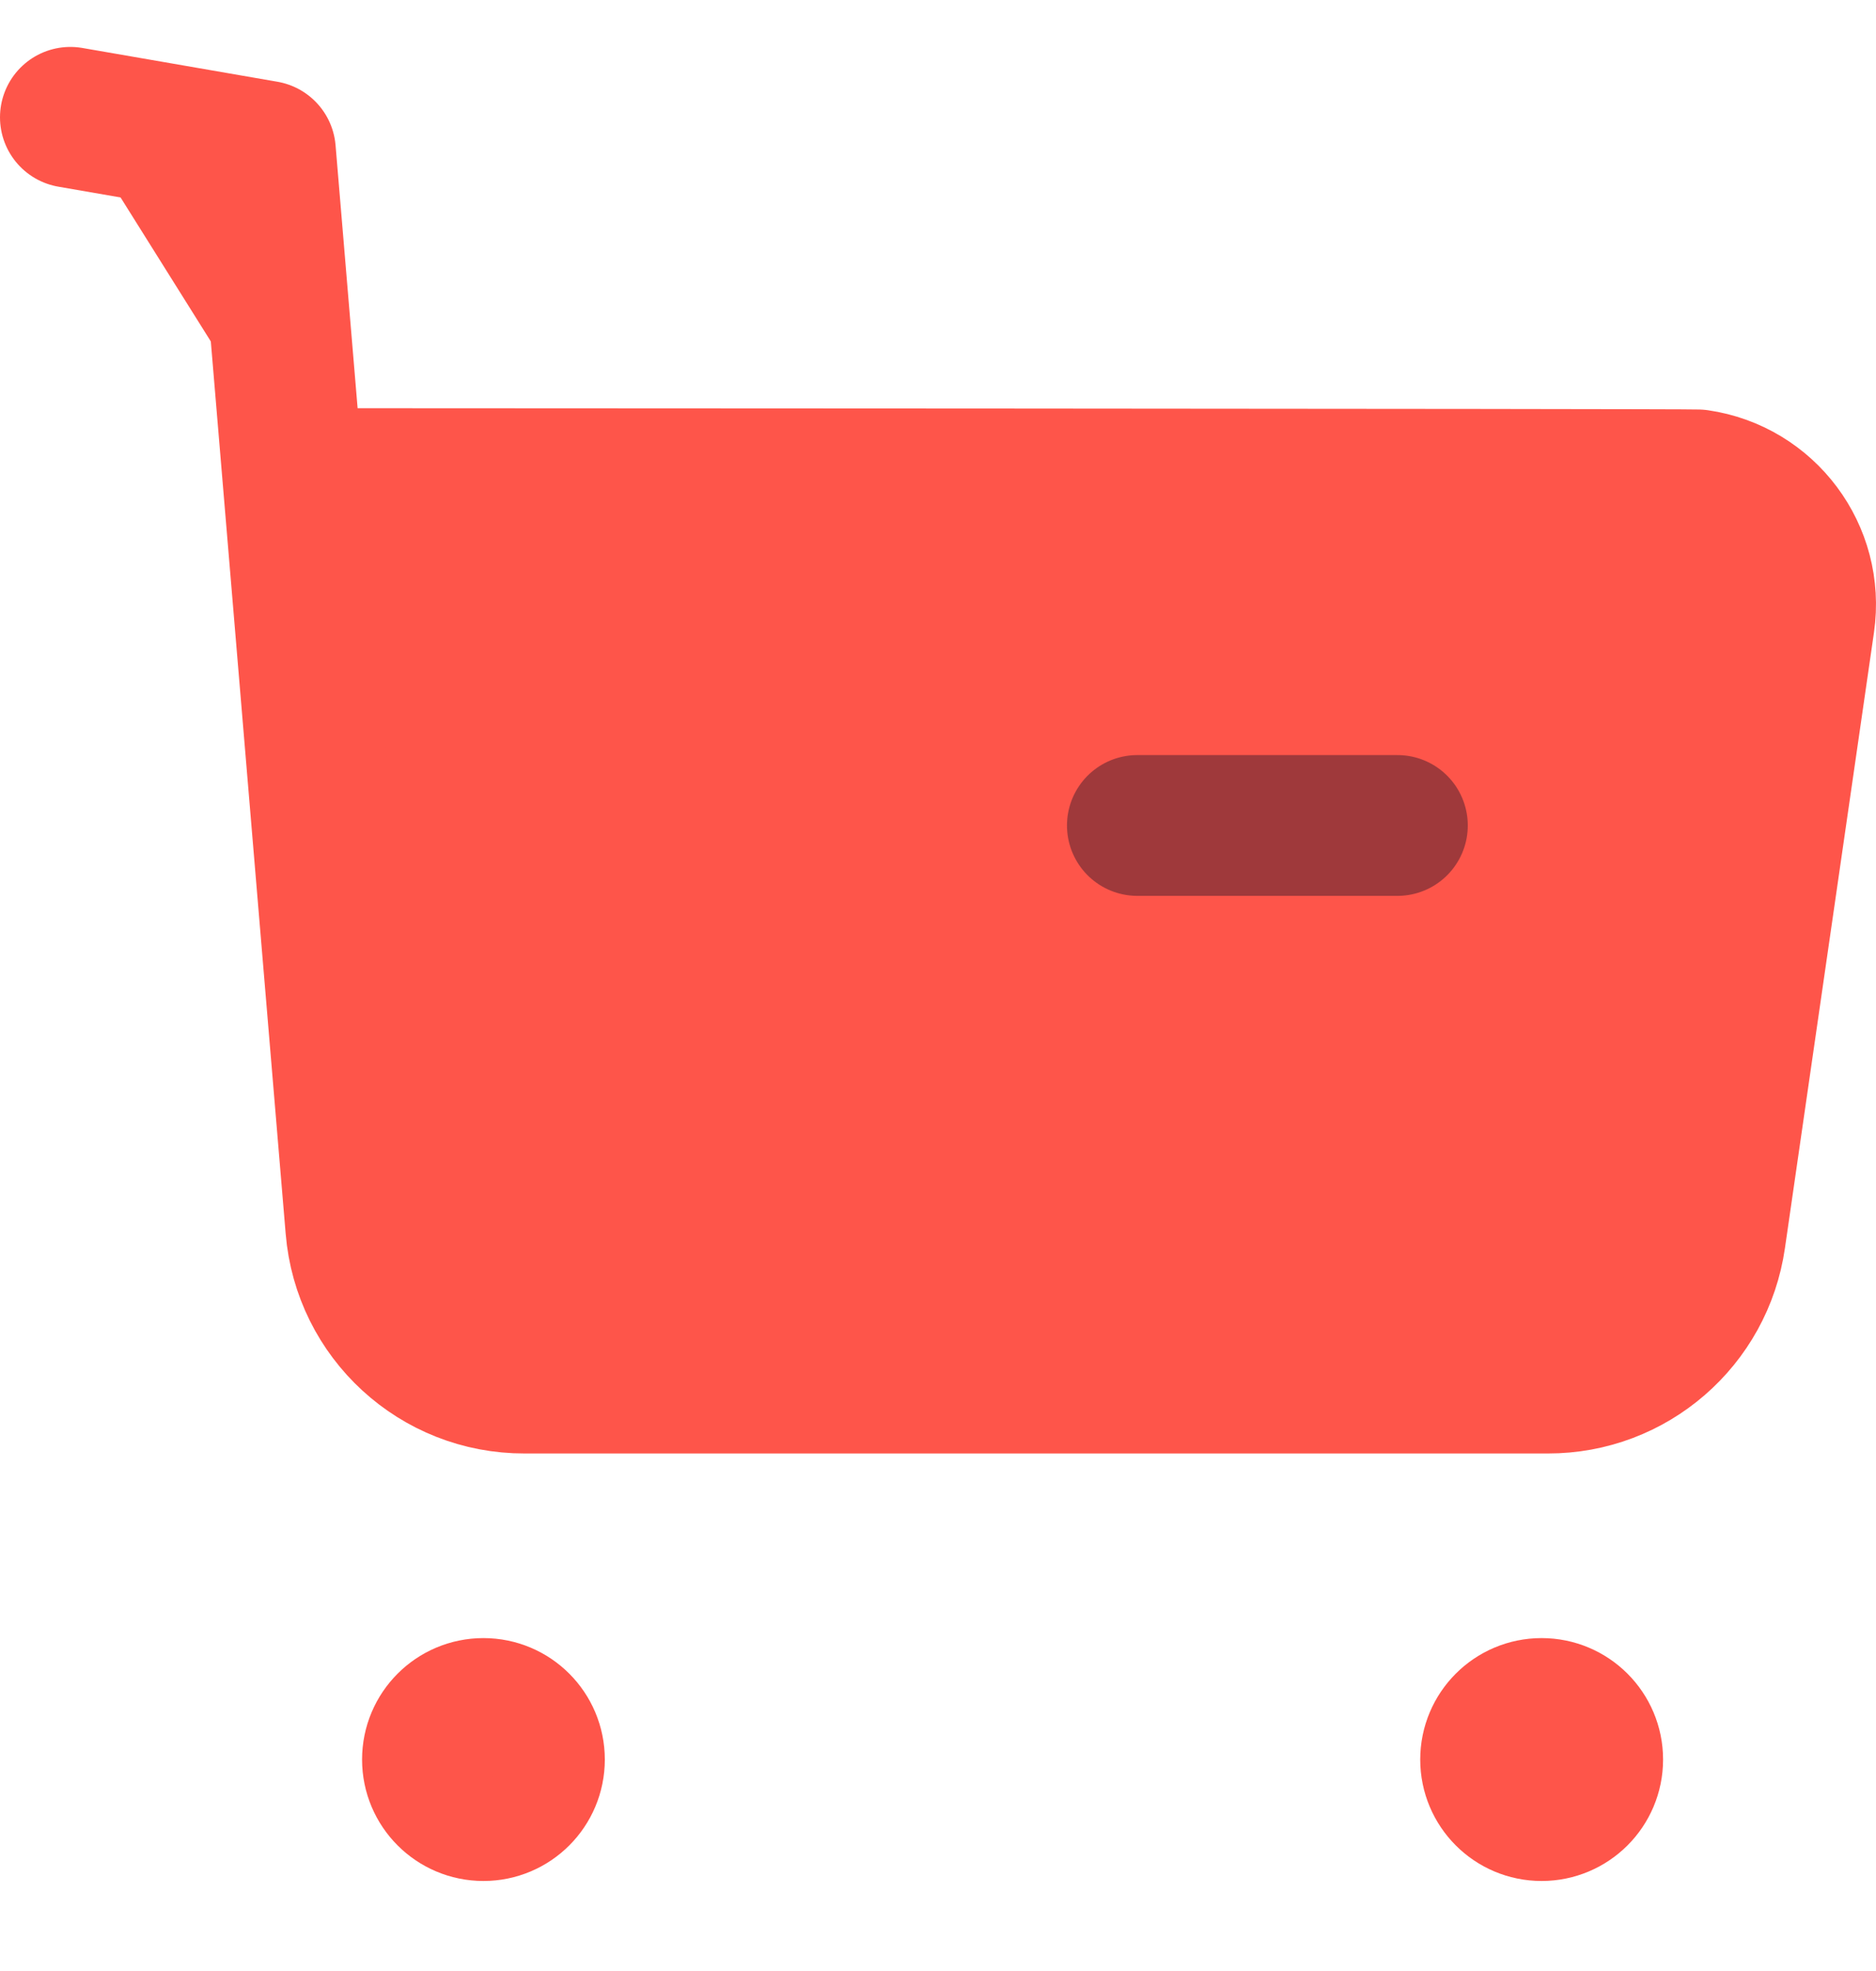 <svg width="20" height="21" viewBox="0 0 20 21" fill="none" xmlns="http://www.w3.org/2000/svg">
<g id="Buy">
<g id="Stroke 1">
<path fill-rule="evenodd" clip-rule="evenodd" d="M0.75 1.25L2.83 1.61L3.793 13.083C3.87 14.02 4.653 14.739 5.593 14.736H16.502C17.399 14.738 18.16 14.078 18.287 13.19L19.236 6.632C19.342 5.899 18.833 5.219 18.101 5.113C18.037 5.104 3.164 5.099 3.164 5.099" fill="#FE554A"/>
<path d="M0.75 1.25L2.83 1.61L3.793 13.083C3.87 14.02 4.653 14.739 5.593 14.736H16.502C17.399 14.738 18.16 14.078 18.287 13.19L19.236 6.632C19.342 5.899 18.833 5.219 18.101 5.113C18.037 5.104 3.164 5.099 3.164 5.099" stroke="#FE554A" stroke-width="1.5" stroke-linecap="round" stroke-linejoin="round"/>
</g>
<path id="Stroke 3" d="M12.125 8.795H14.898" stroke="#130F26" stroke-opacity="0.4" stroke-width="1.5" stroke-linecap="round" stroke-linejoin="round"/>
<path id="Stroke 5" fill-rule="evenodd" clip-rule="evenodd" d="M5.154 18.203C5.455 18.203 5.698 18.447 5.698 18.747C5.698 19.047 5.455 19.291 5.154 19.291C4.853 19.291 4.61 19.047 4.61 18.747C4.61 18.447 4.853 18.203 5.154 18.203Z" fill="#FE554A" stroke="#FE554A" stroke-width="1.5" stroke-linecap="round" stroke-linejoin="round"/>
<path id="Stroke 7" fill-rule="evenodd" clip-rule="evenodd" d="M16.435 18.203C16.736 18.203 16.98 18.447 16.98 18.747C16.98 19.047 16.736 19.291 16.435 19.291C16.134 19.291 15.891 19.047 15.891 18.747C15.891 18.447 16.134 18.203 16.435 18.203Z" fill="#FE554A" stroke="#FE554A" stroke-width="1.5" stroke-linecap="round" stroke-linejoin="round"/>
</g>
</svg>
